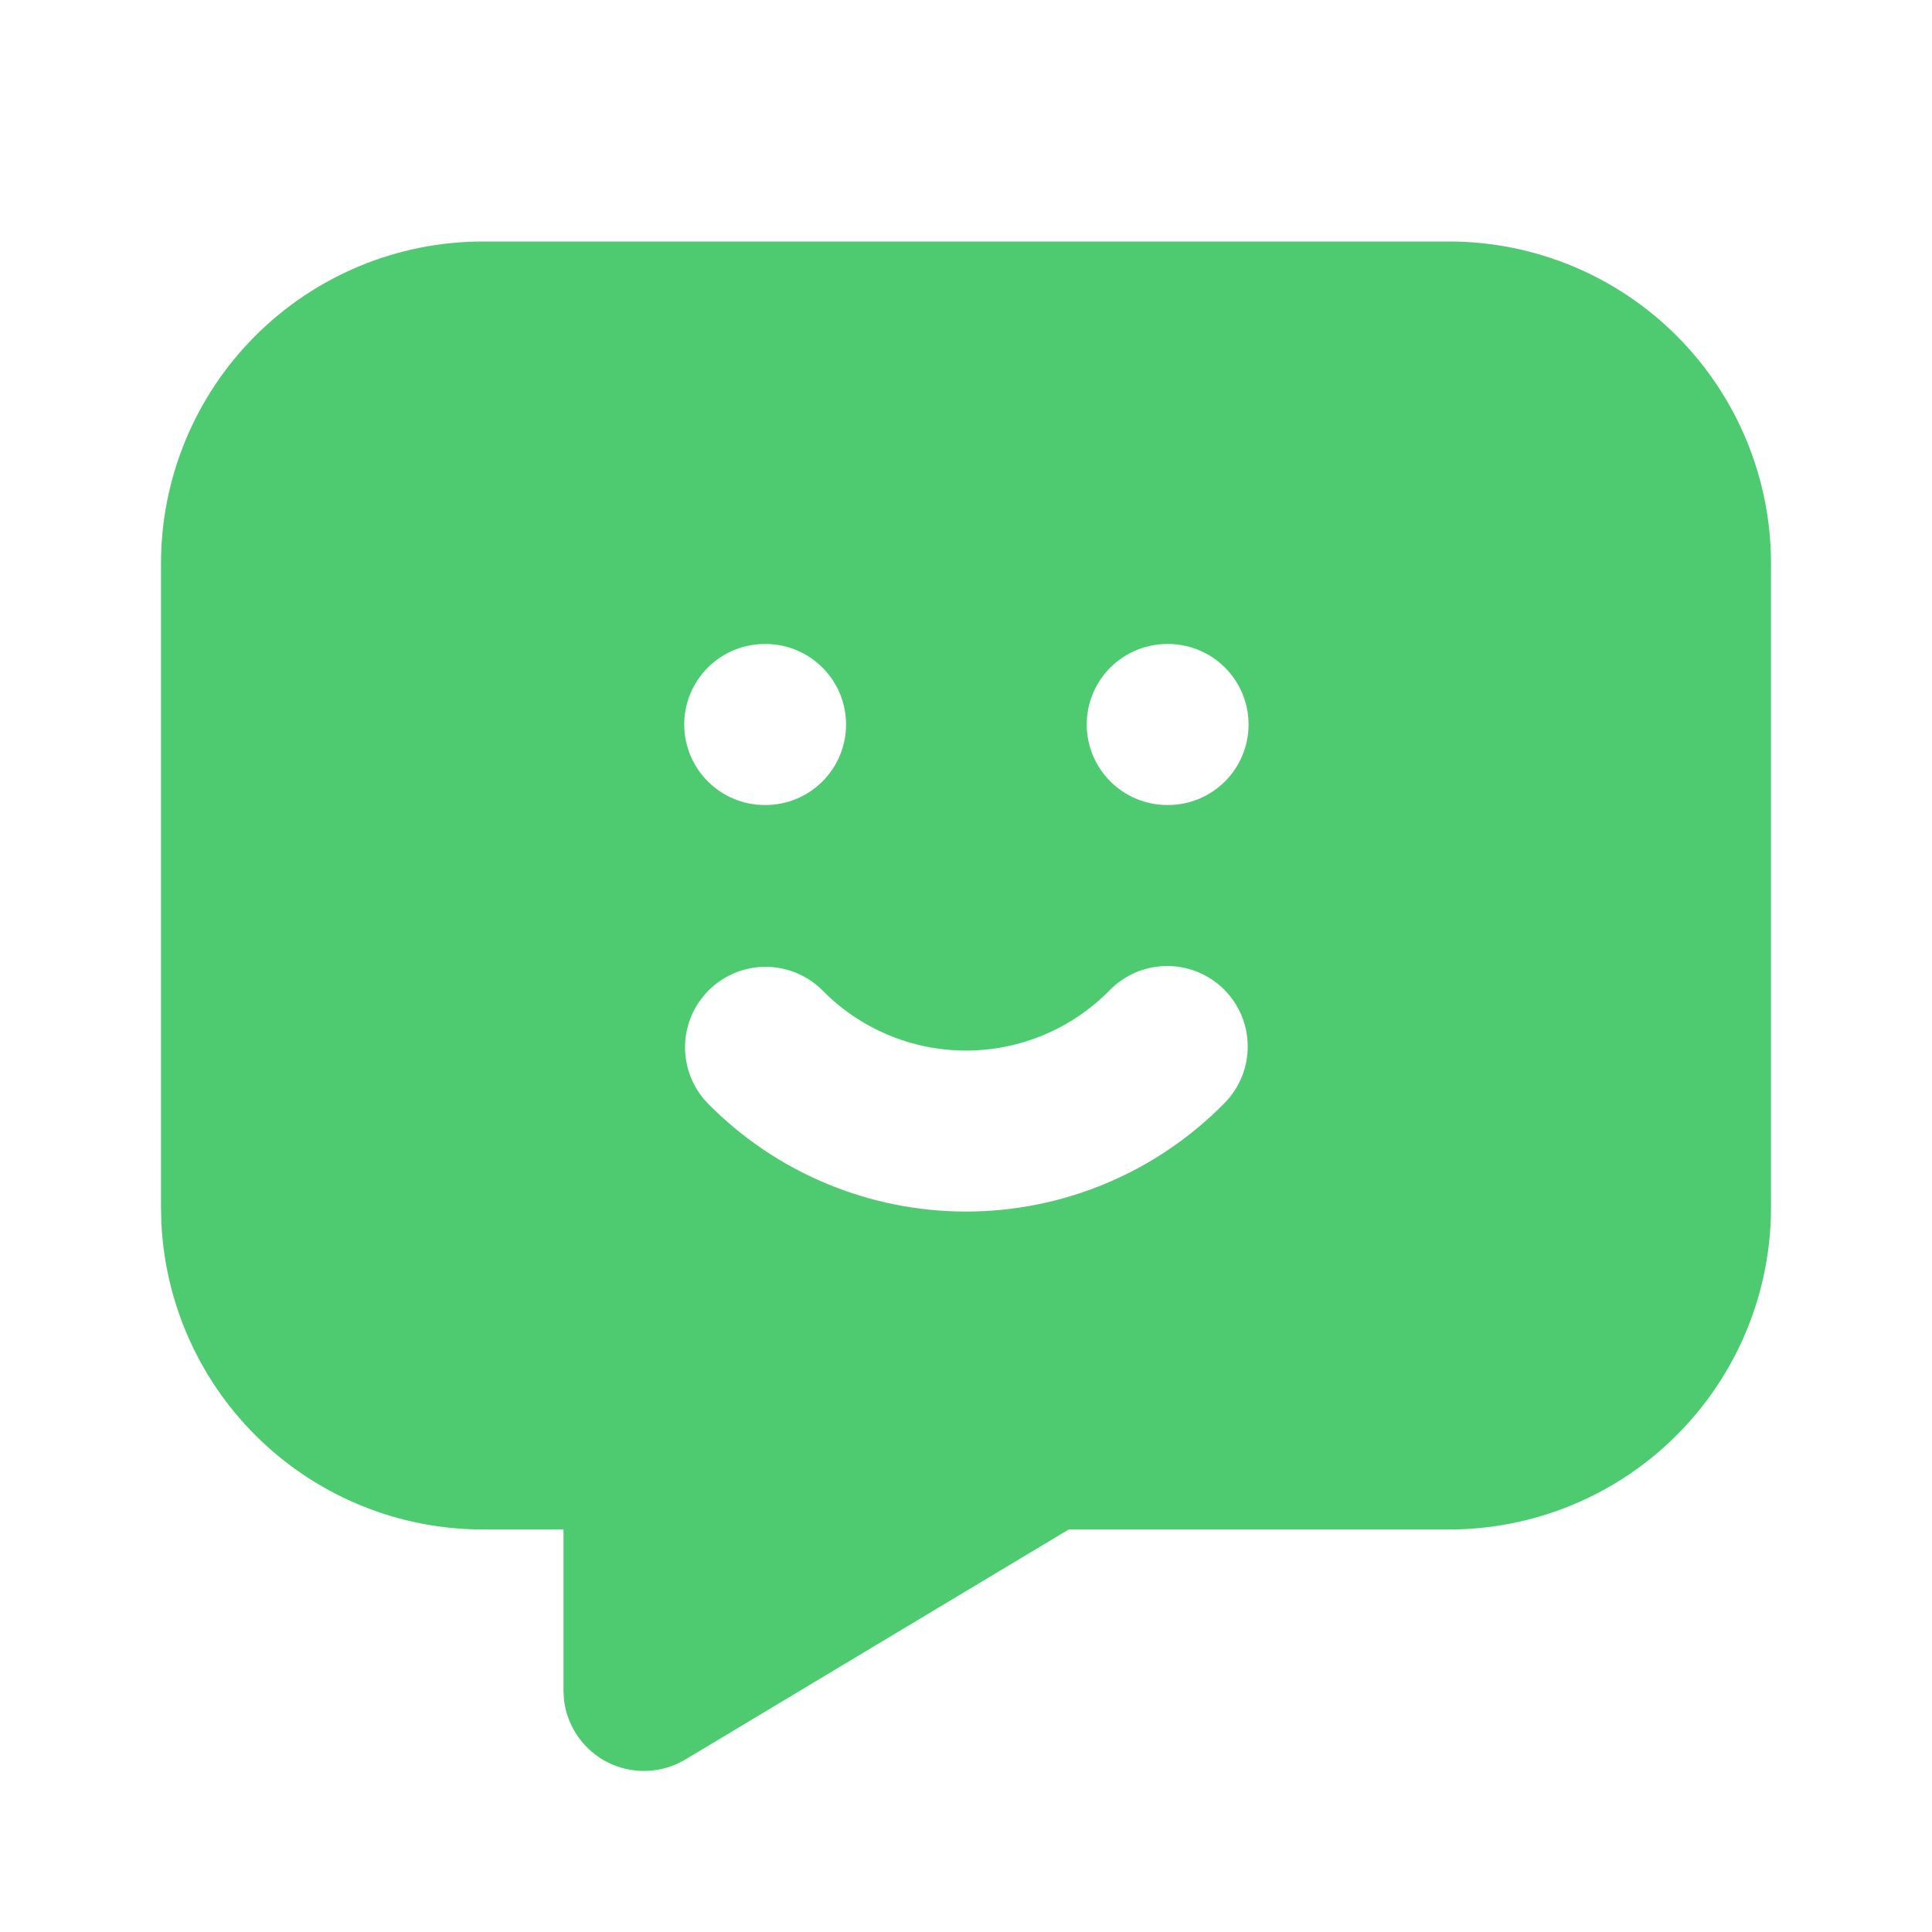 <svg width="72" height="72" viewBox="0 0 72 72" fill="none" xmlns="http://www.w3.org/2000/svg">
<path d="M54 9C57.183 9 60.235 10.264 62.485 12.515C64.736 14.765 66 17.817 66 21V45C66 48.183 64.736 51.235 62.485 53.485C60.235 55.736 57.183 57 54 57H39.828L25.542 65.571C25.112 65.829 24.624 65.975 24.122 65.996C23.621 66.017 23.122 65.912 22.672 65.69C22.222 65.468 21.835 65.137 21.546 64.727C21.257 64.317 21.075 63.84 21.018 63.342L21 63V57H18C14.921 57 11.96 55.817 9.73 53.695C7.499 51.573 6.169 48.675 6.015 45.6L6 45V21C6 17.817 7.264 14.765 9.515 12.515C11.765 10.264 14.817 9 18 9H54ZM45.6 36.858C45.032 36.301 44.266 35.993 43.47 36.001C42.675 36.008 41.915 36.332 41.358 36.9C40.66 37.613 39.826 38.179 38.906 38.566C37.986 38.953 36.998 39.152 36 39.152C35.002 39.152 34.014 38.953 33.094 38.566C32.174 38.179 31.34 37.613 30.642 36.9C30.082 36.345 29.326 36.033 28.538 36.031C27.75 36.028 26.993 36.337 26.43 36.888C25.867 37.44 25.544 38.191 25.53 38.98C25.517 39.768 25.814 40.529 26.358 41.1C27.615 42.383 29.115 43.402 30.771 44.097C32.426 44.793 34.204 45.151 36 45.151C37.796 45.151 39.574 44.793 41.229 44.097C42.885 43.402 44.385 42.383 45.642 41.1C46.199 40.532 46.507 39.766 46.499 38.97C46.492 38.175 46.168 37.415 45.6 36.858ZM28.53 24H28.5C27.704 24 26.941 24.316 26.379 24.879C25.816 25.441 25.5 26.204 25.5 27C25.5 27.796 25.816 28.559 26.379 29.121C26.941 29.684 27.704 30 28.5 30H28.53C29.326 30 30.089 29.684 30.651 29.121C31.214 28.559 31.53 27.796 31.53 27C31.53 26.204 31.214 25.441 30.651 24.879C30.089 24.316 29.326 24 28.53 24ZM43.53 24H43.5C42.704 24 41.941 24.316 41.379 24.879C40.816 25.441 40.5 26.204 40.5 27C40.5 27.796 40.816 28.559 41.379 29.121C41.941 29.684 42.704 30 43.5 30H43.53C44.326 30 45.089 29.684 45.651 29.121C46.214 28.559 46.53 27.796 46.53 27C46.53 26.204 46.214 25.441 45.651 24.879C45.089 24.316 44.326 24 43.53 24Z" fill="#4ECB71"/>
</svg>

